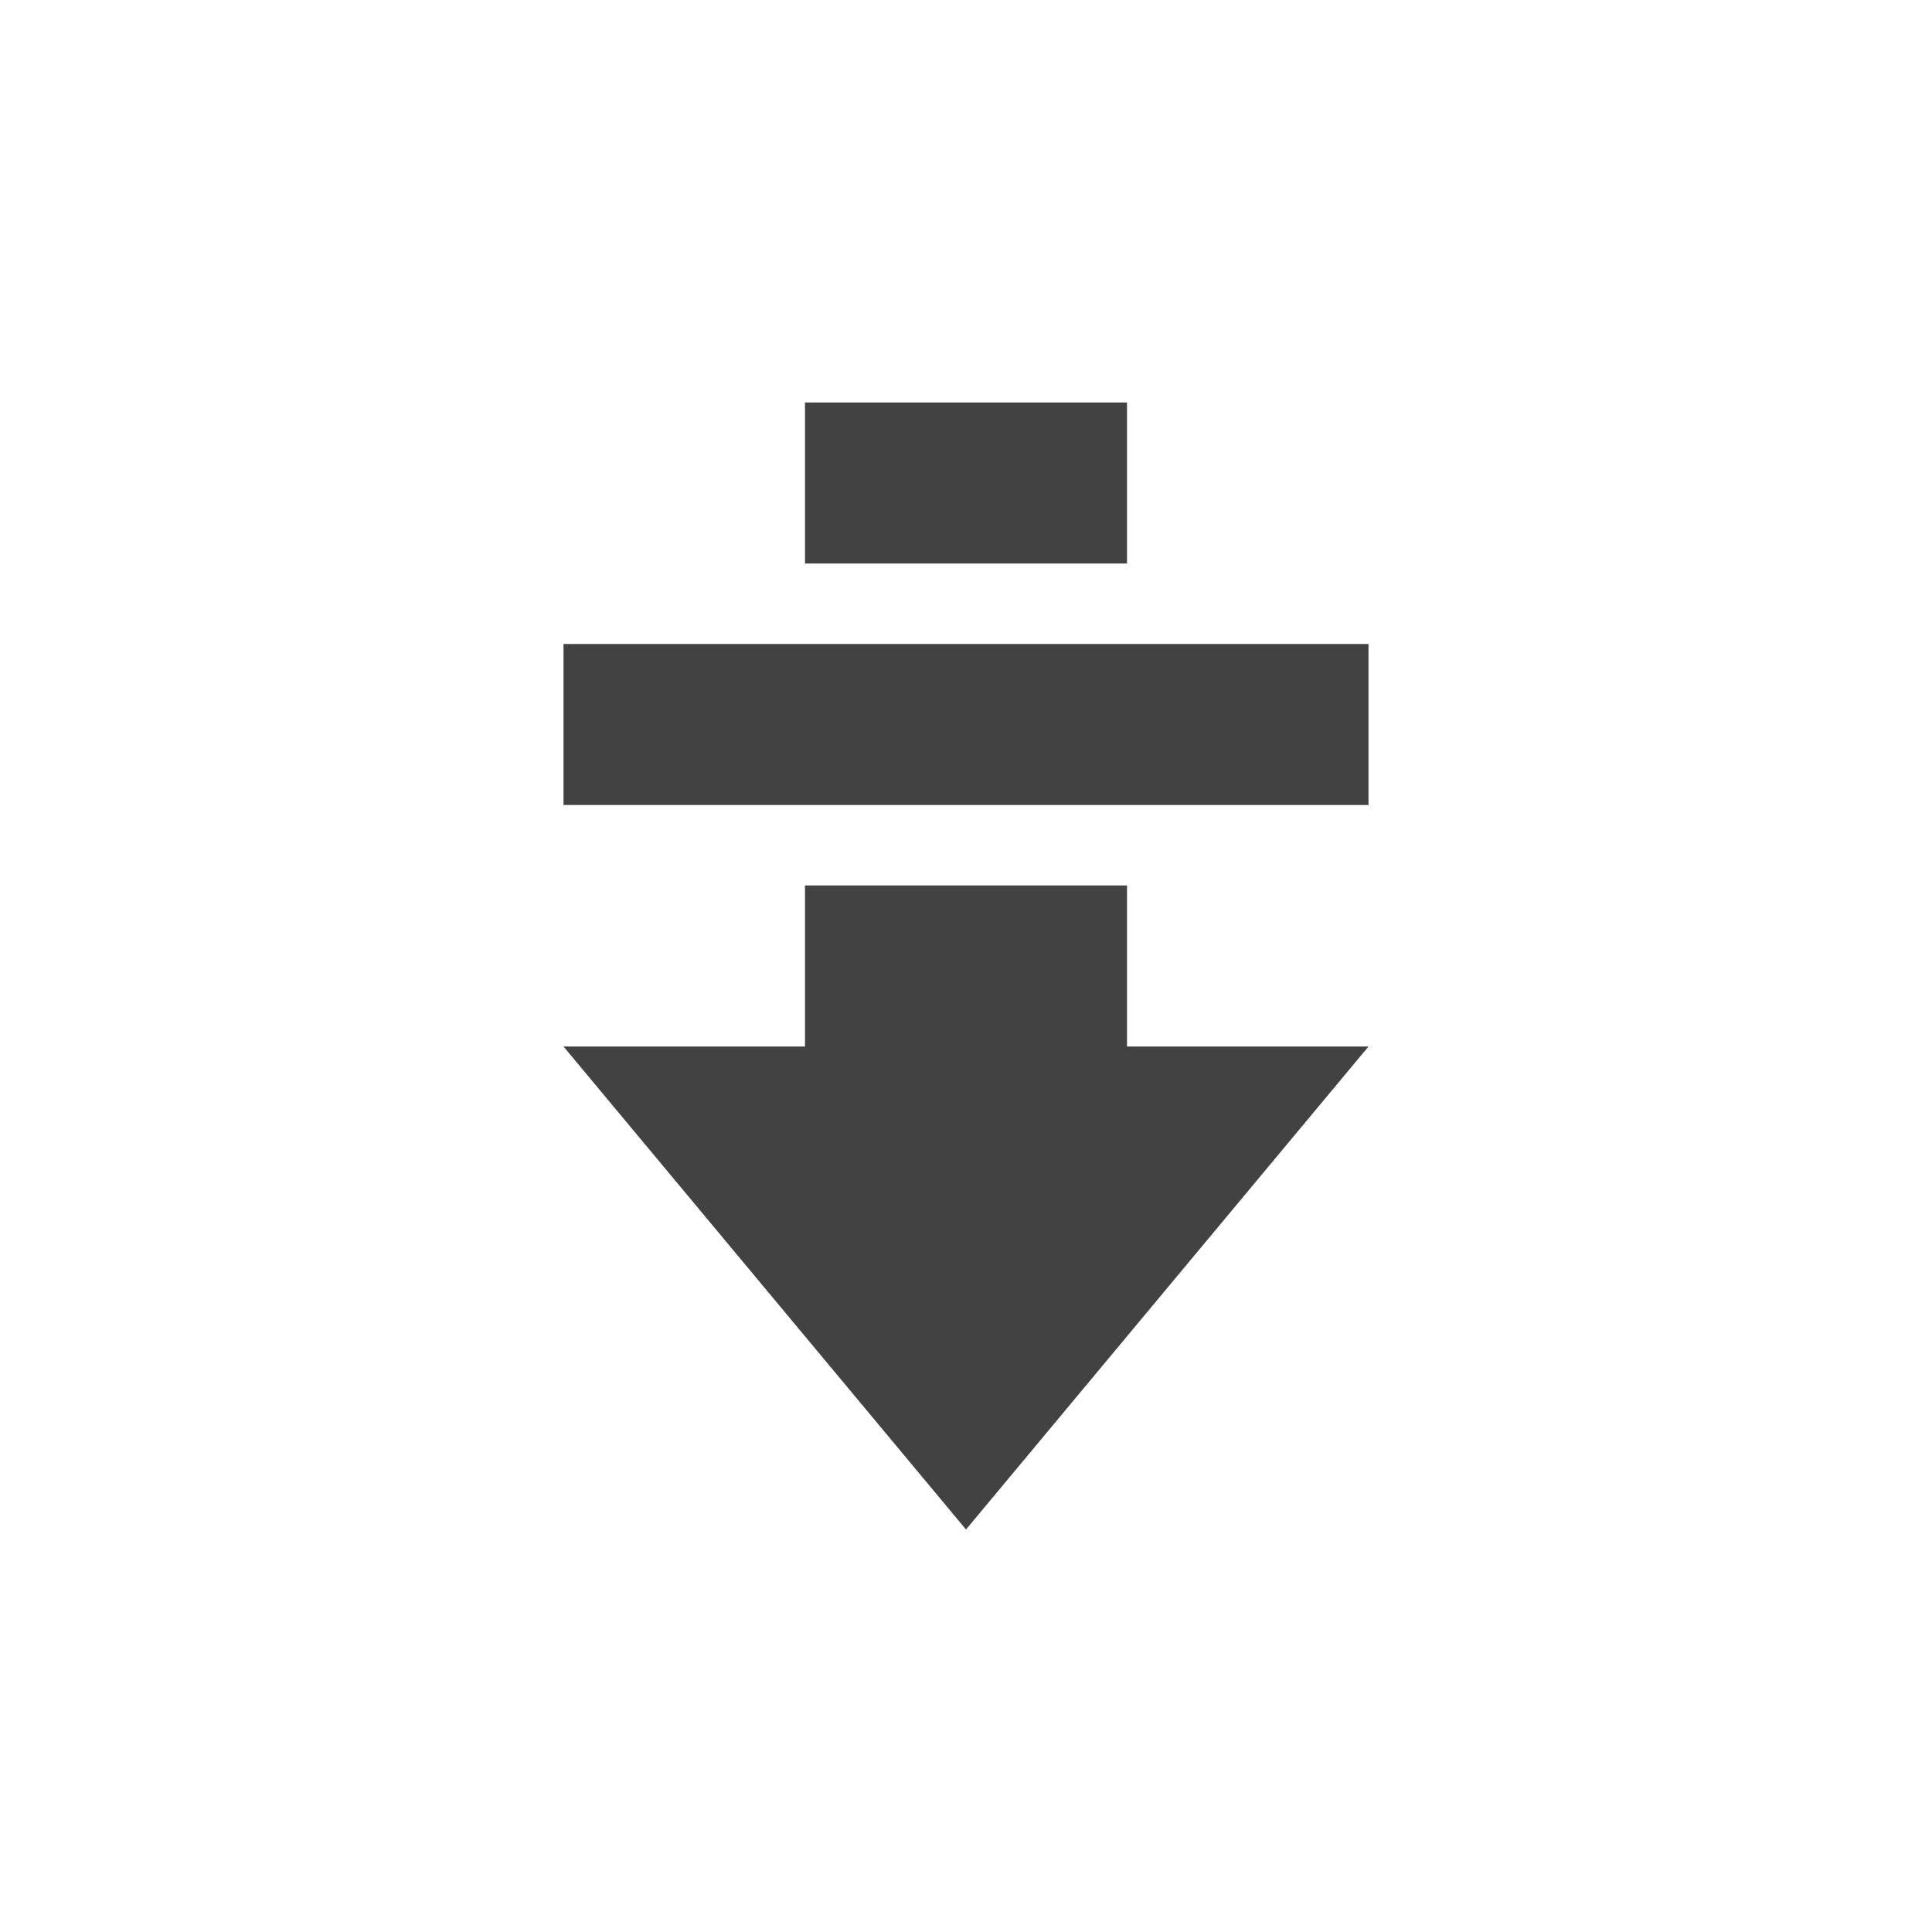 <?xml version="1.0" encoding="UTF-8"?>
<svg xmlns="http://www.w3.org/2000/svg" xmlns:xlink="http://www.w3.org/1999/xlink" width="24px" height="24px" viewBox="0 0 24 24" version="1.1">
<g id="surface1">
<defs>
  <style id="current-color-scheme" type="text/css">
   .ColorScheme-Text { color:#424242; } .ColorScheme-Highlight { color:#eeeeee; }
  </style>
 </defs>
<path style="fill:currentColor" class="ColorScheme-Text" d="M 17 8 L 7 8 L 7 10 L 17 10 Z M 17 13 L 14 13 L 14 11 L 10 11 L 10 13 L 7 13 L 12 19 Z M 14 5 L 10 5 L 10 7 L 14 7 Z M 14 5 "/>
</g>
</svg>
